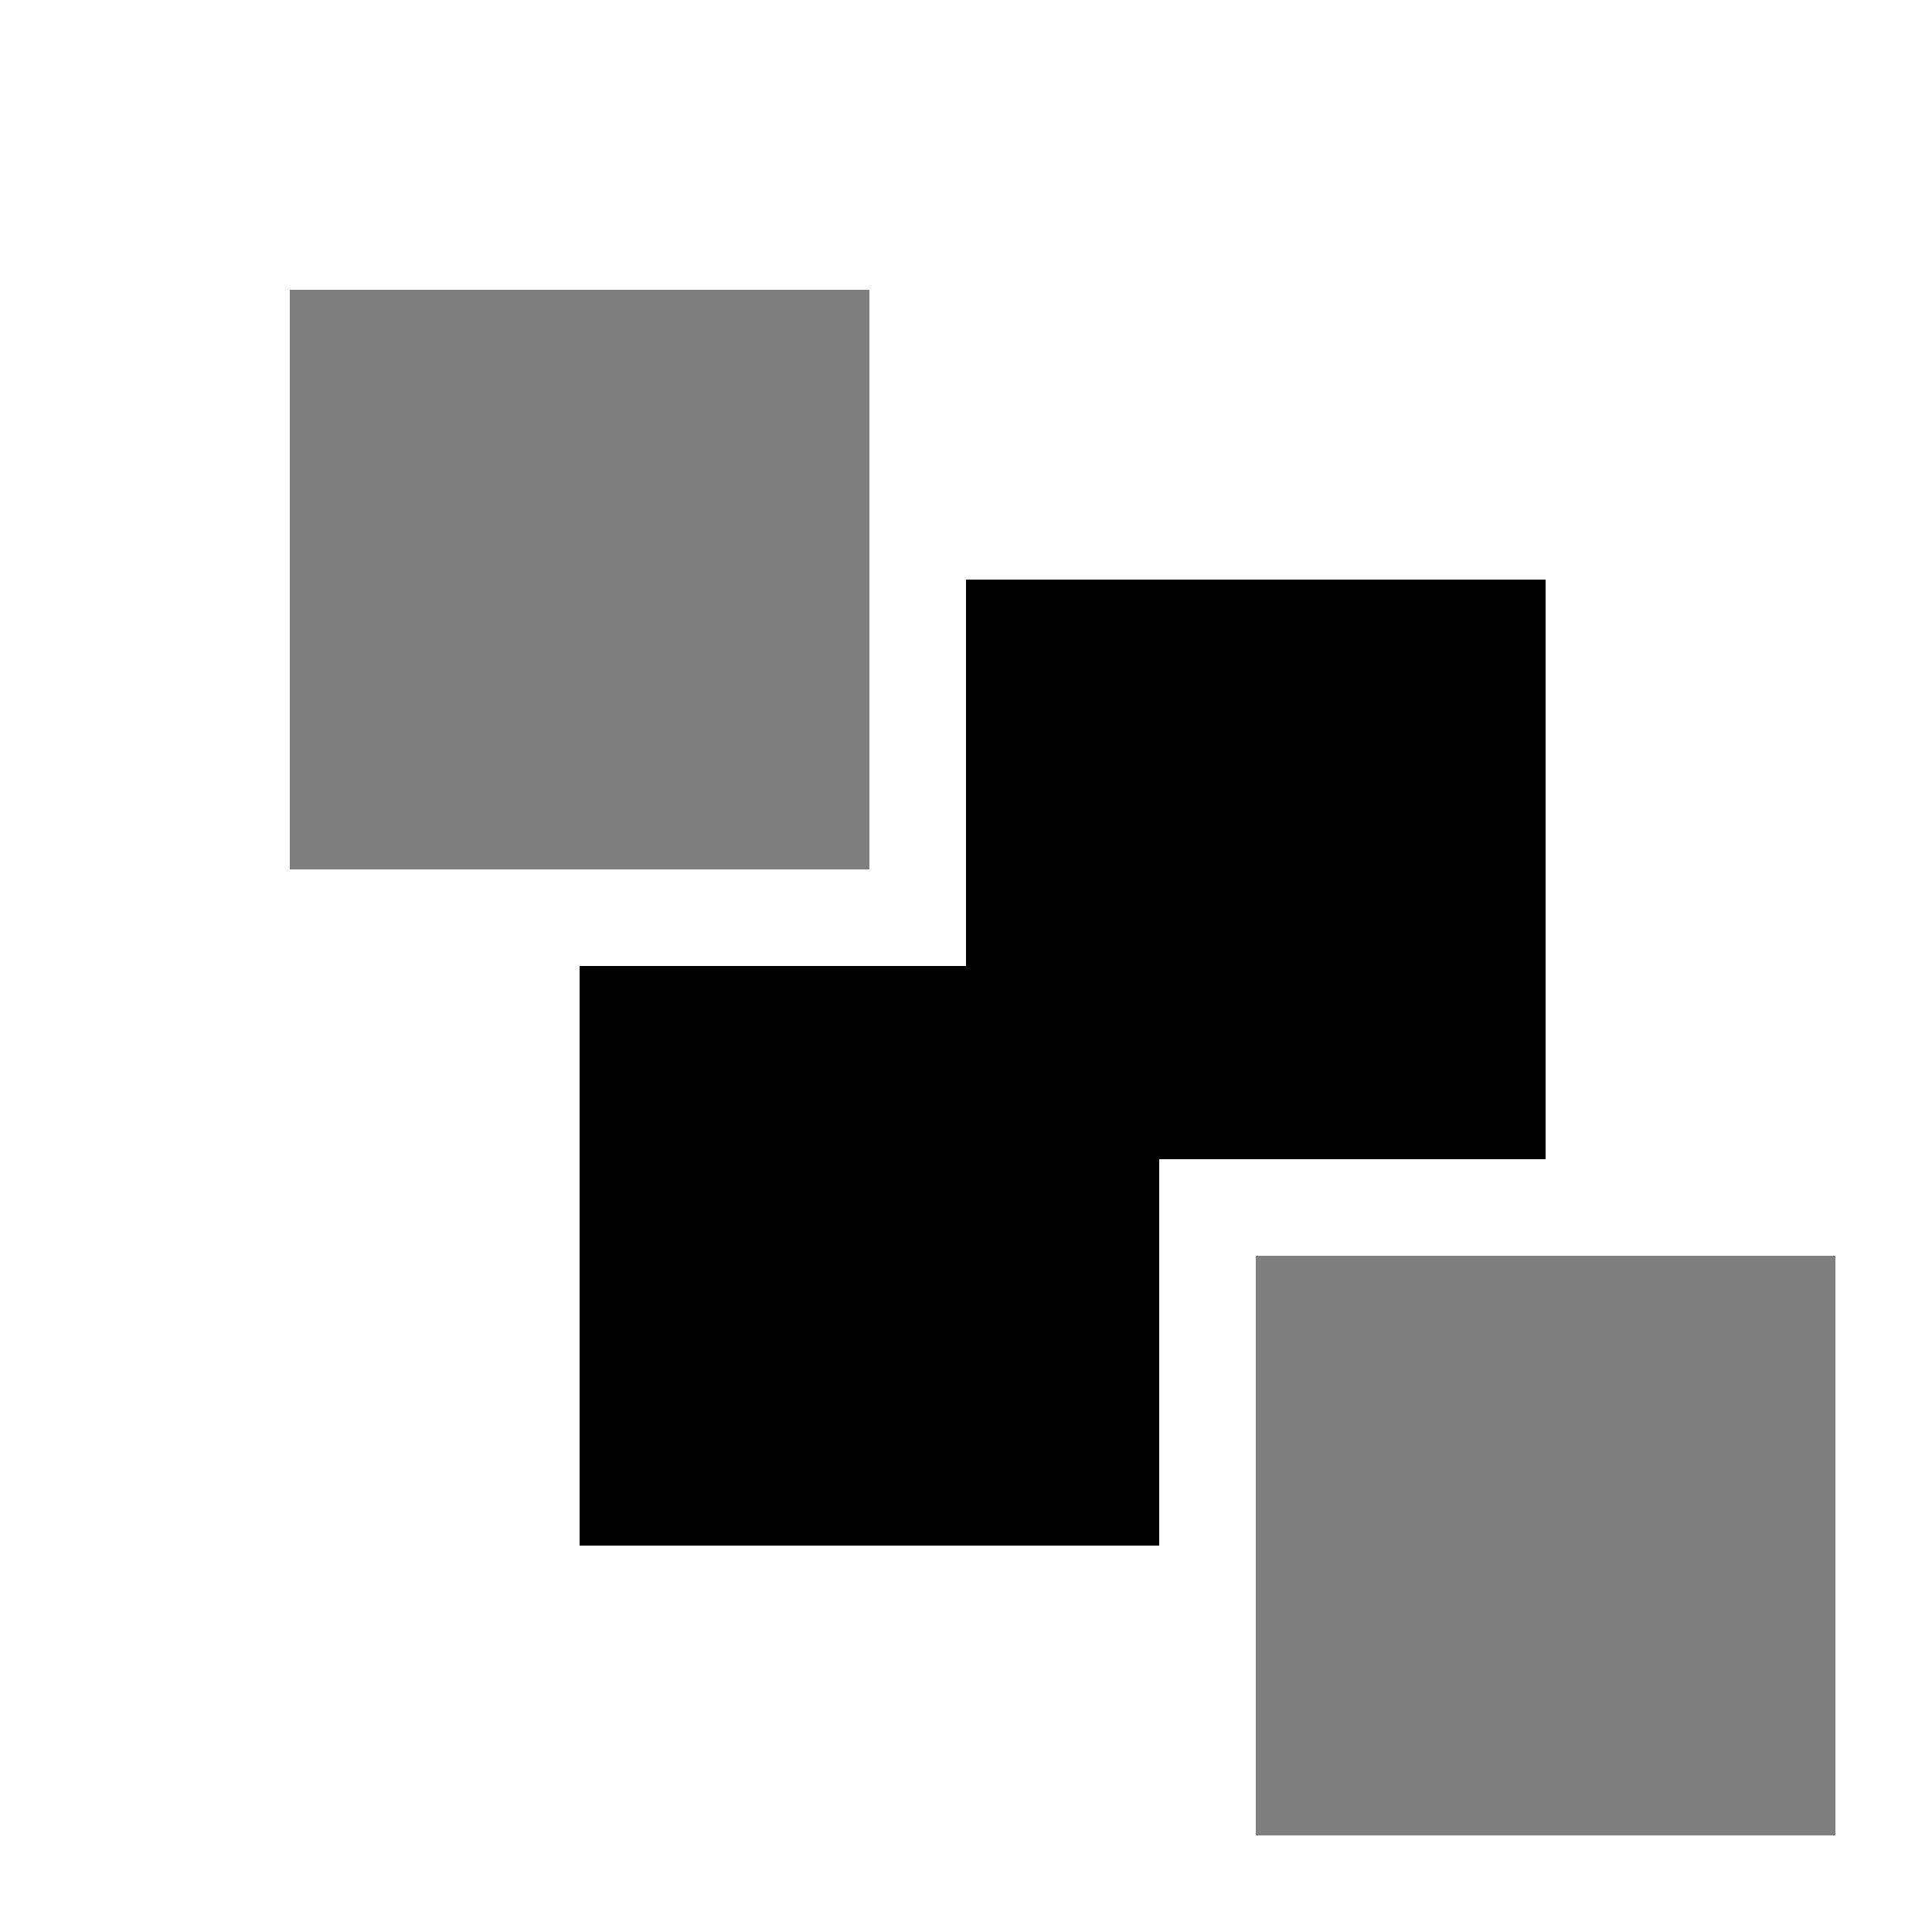 <?xml version="1.0" encoding="UTF-8" standalone="no"?>
<!DOCTYPE svg PUBLIC "-//W3C//DTD SVG 1.1//EN" "http://www.w3.org/Graphics/SVG/1.1/DTD/svg11.dtd">
<svg width="20px" height="20px" version="1.1" xmlns="http://www.w3.org/2000/svg" xmlns:xlink="http://www.w3.org/1999/xlink" xml:space="preserve" xmlns:serif="http://www.serif.com/" style="fill-rule:evenodd;clip-rule:evenodd;stroke-linejoin:round;stroke-miterlimit:2;">
    <rect x="0" y="0" width="20" height="20" style="fill-opacity:0;"/>
    <g>
        <path d="M19,13L13,13L13,19L19,19L19,13ZM9,3L3,3L3,9L9,9L9,3Z" style="fill:black;fill-opacity:0.5;"/>
    </g>
    <g transform="matrix(1,0,0,1,-17,-61)">
        <path d="M33,67L33,73L29,73L29,77L23,77L23,71L27,71L27,67L33,67Z" style="fill:black;"/>
    </g>
</svg>
